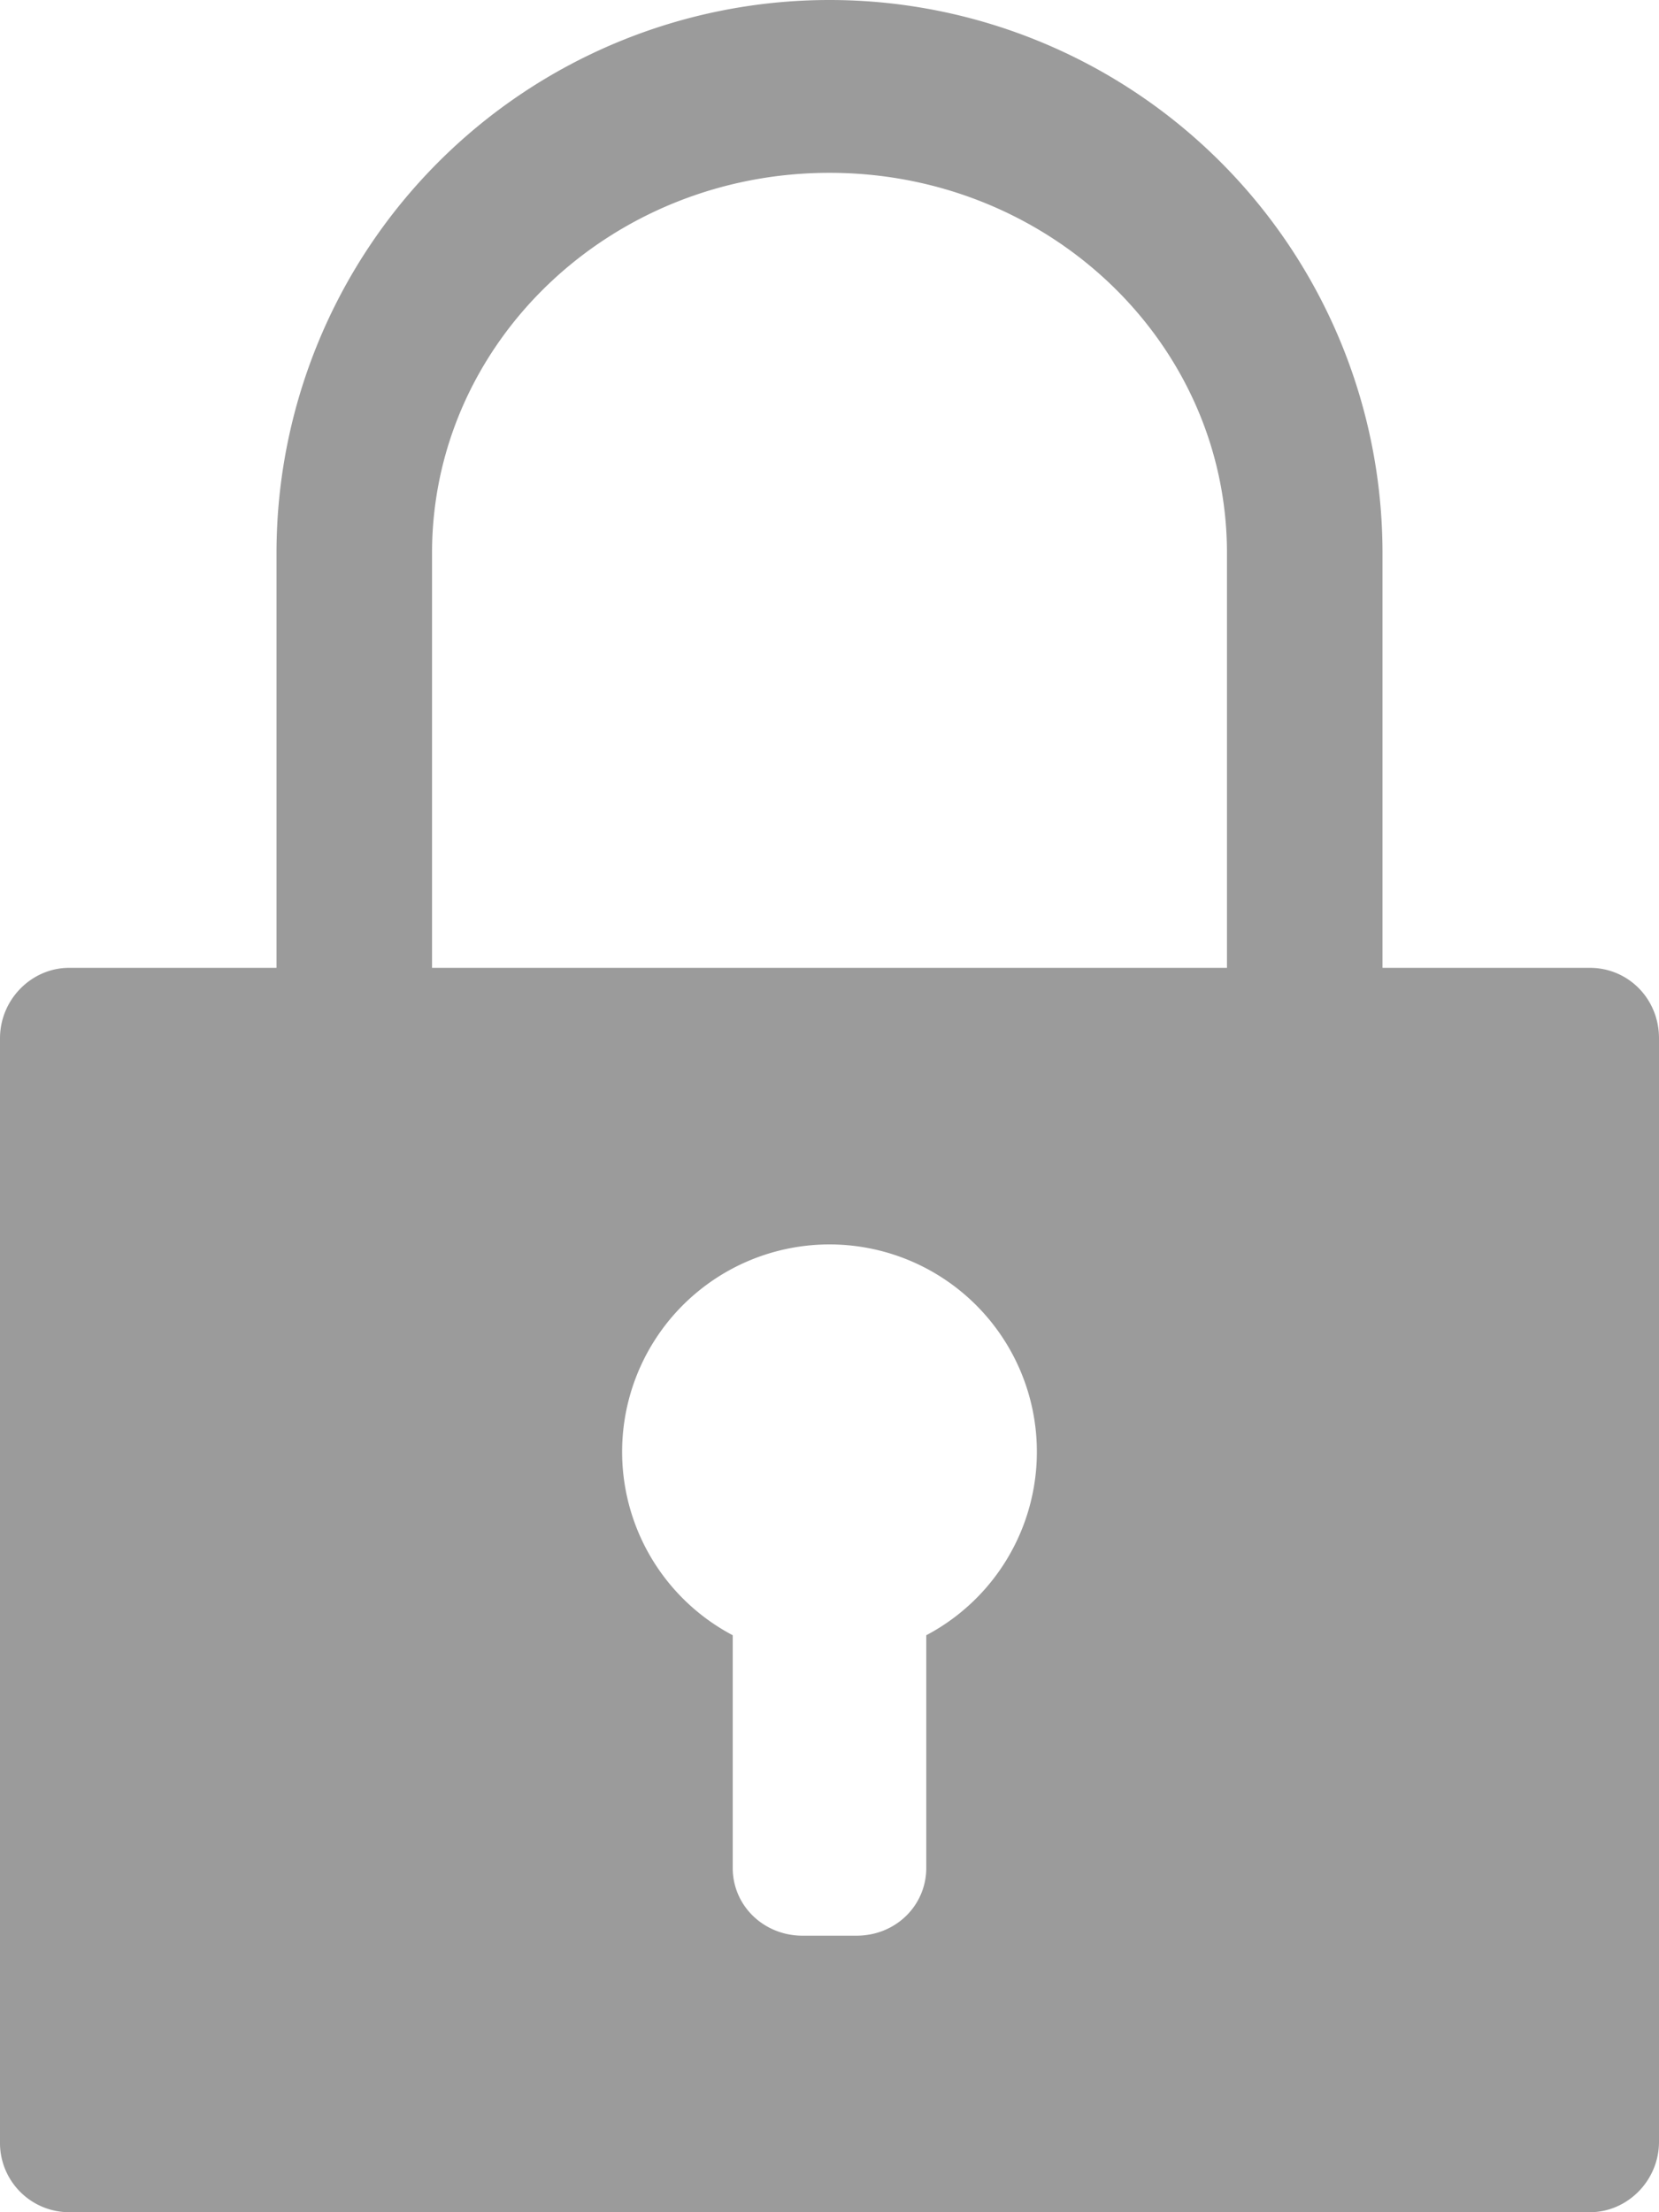 <svg width="12" height="16" xmlns="http://www.w3.org/2000/svg"><path d="M2 7V4a4 4 0 1 1 8 0v3h1.5c.276 0 .5.222.5.51v7.98c0 .282-.229.51-.5.51H.5a.501.501 0 0 1-.5-.51V7.51C0 7.228.229 7 .5 7H2zm4.7 4.827a1.5 1.5 0 1 0-1.4 0v1.683c0 .275.226.49.505.49h.39c.286 0 .505-.22.505-.49v-1.683zM3.125 7h5.75V4c0-1.519-1.287-2.75-2.875-2.75S3.125 2.481 3.125 4v3z" fill="#9B9B9B" fill-rule="nonzero"/></svg>
